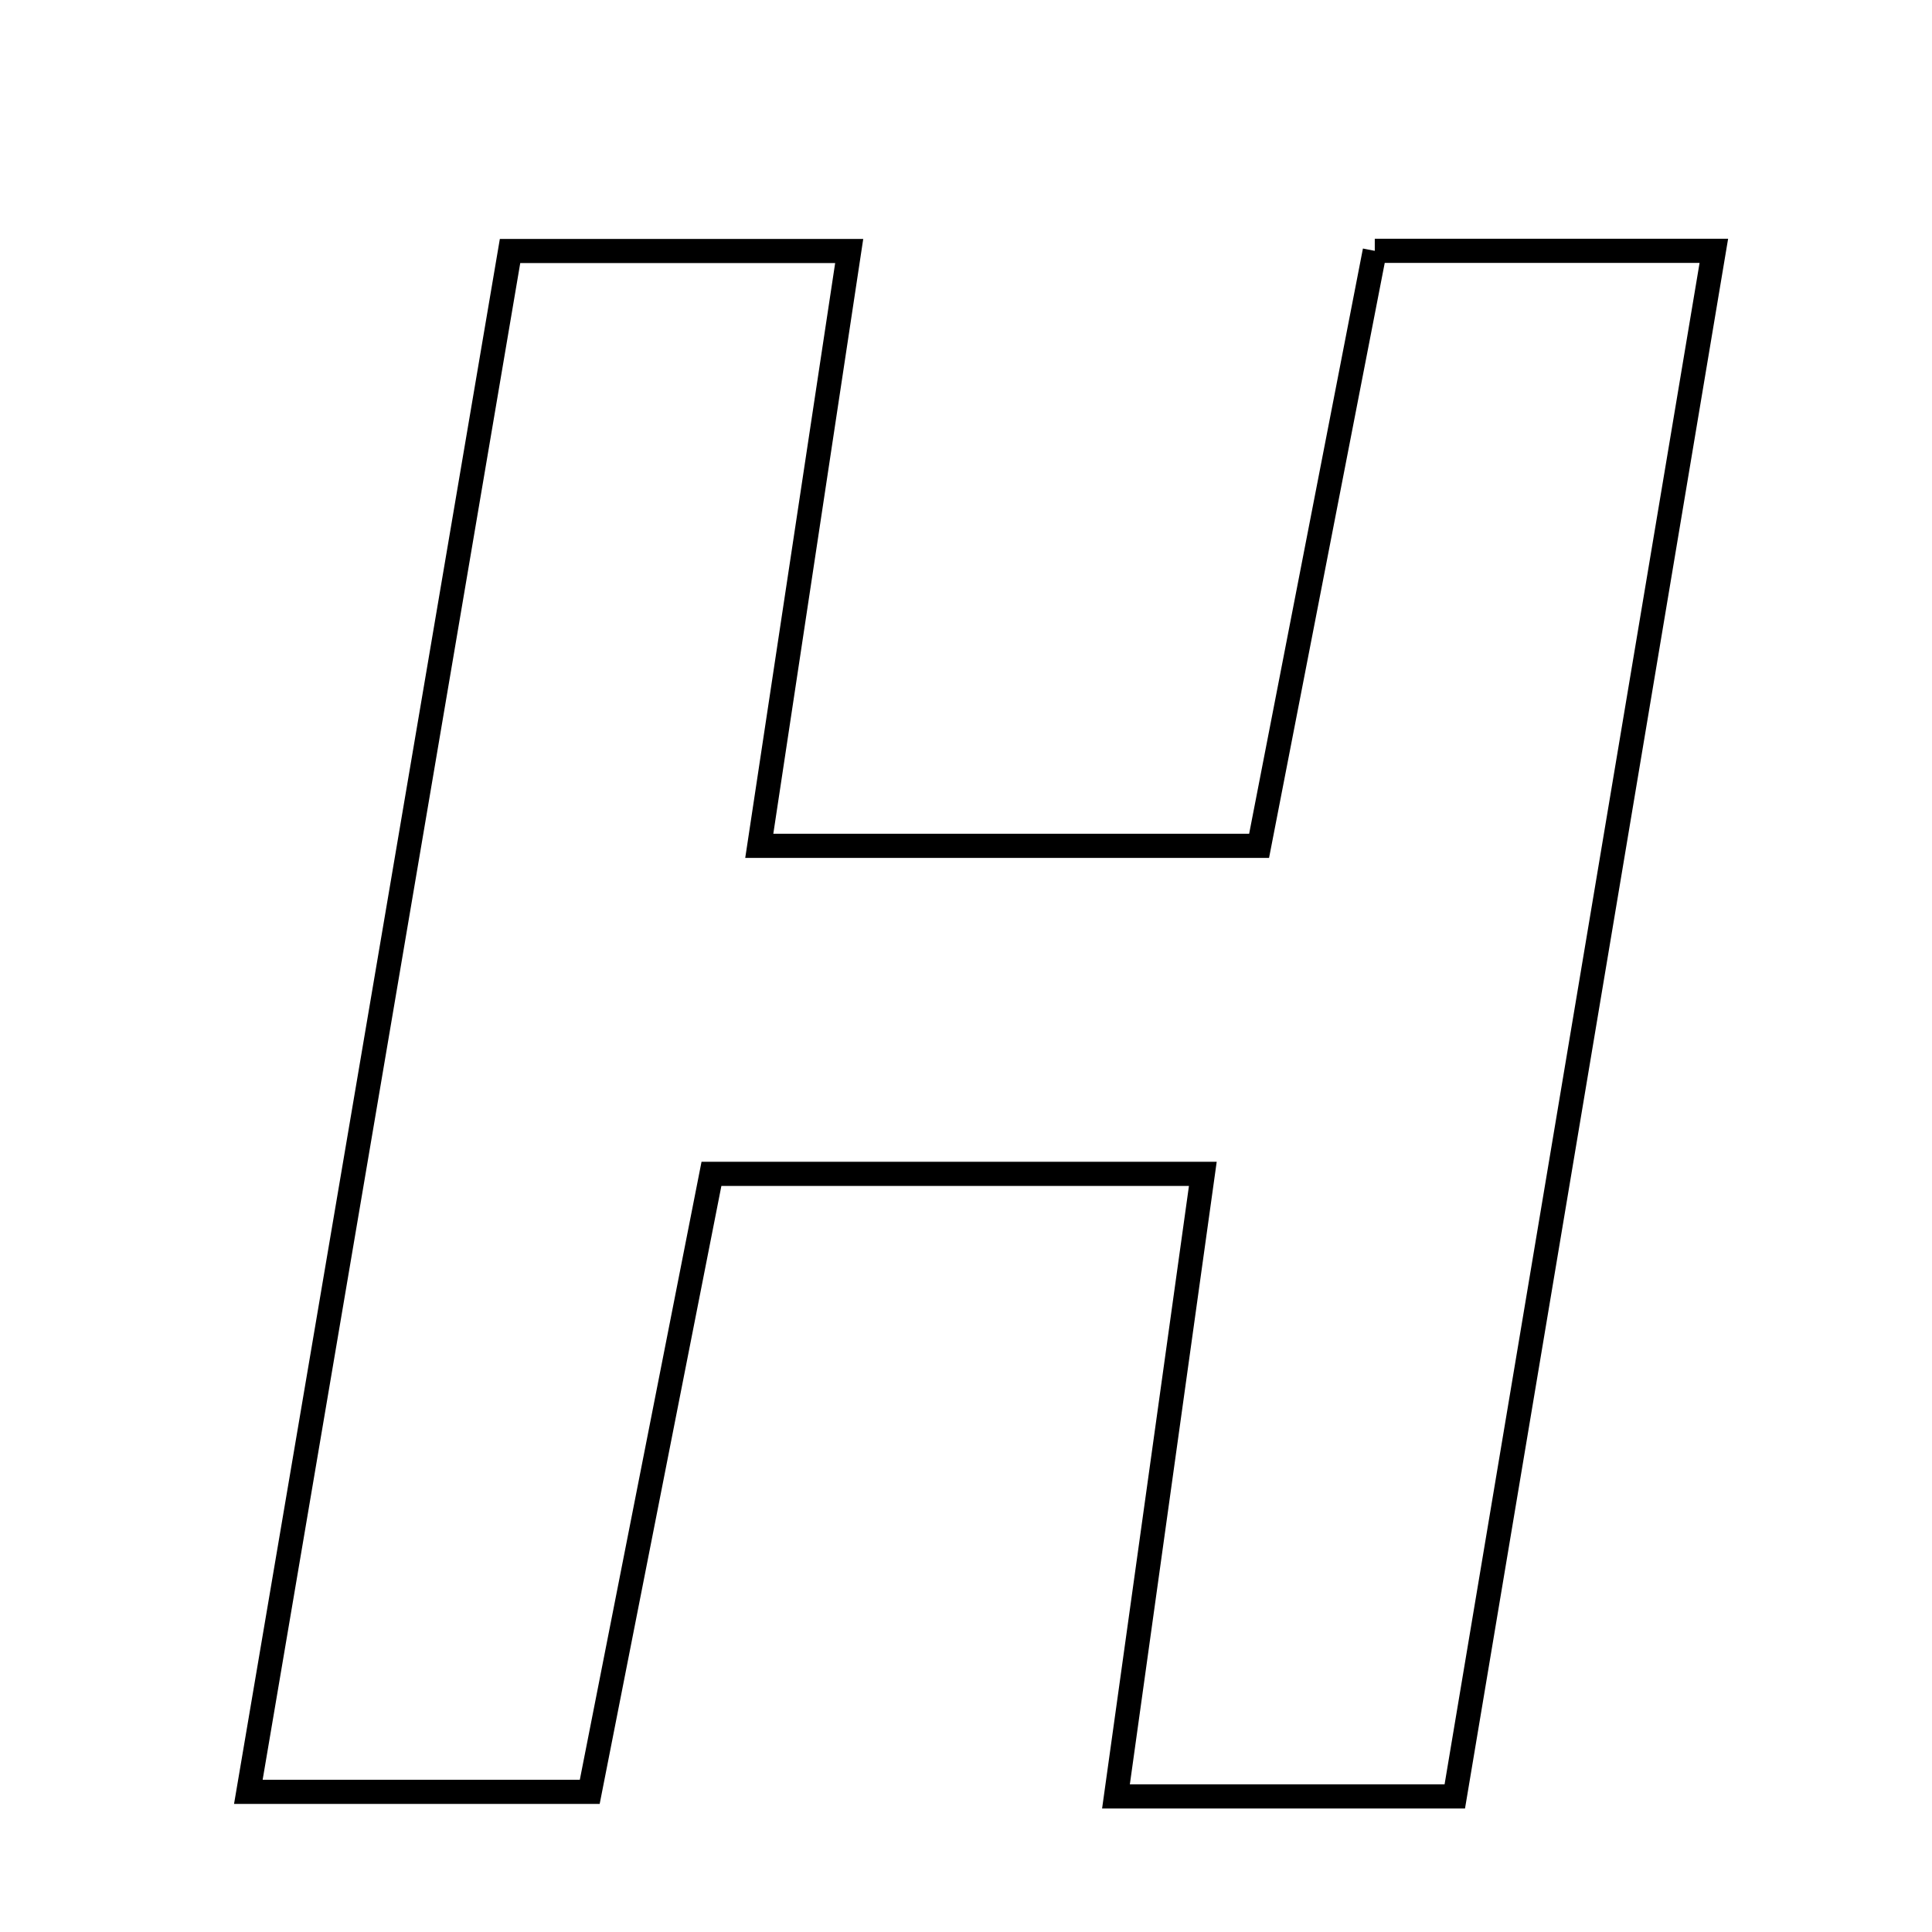 <svg xmlns="http://www.w3.org/2000/svg" viewBox="0.0 0.0 24.0 24.0" height="200px" width="200px"><path fill="none" stroke="black" stroke-width=".3" stroke-opacity="1.0"  filling="0" d="M17.078 3.116 C18.422 3.116 19.664 3.116 21.29 3.116 C20.205 9.587 19.148 15.898 18.072 22.316 C16.644 22.316 15.408 22.316 13.863 22.316 C14.22 19.757 14.564 17.292 14.942 14.582 C12.859 14.582 11.047 14.582 8.838 14.582 C8.366 16.979 7.864 19.525 7.326 22.259 C6.016 22.259 4.692 22.259 3.085 22.259 C4.189 15.756 5.255 9.483 6.336 3.118 C7.746 3.118 8.99 3.118 10.549 3.118 C10.172 5.607 9.815 7.976 9.432 10.507 C11.481 10.507 13.417 10.507 15.641 10.507 C16.104 8.125 16.581 5.669 17.078 3.116"></path></svg>